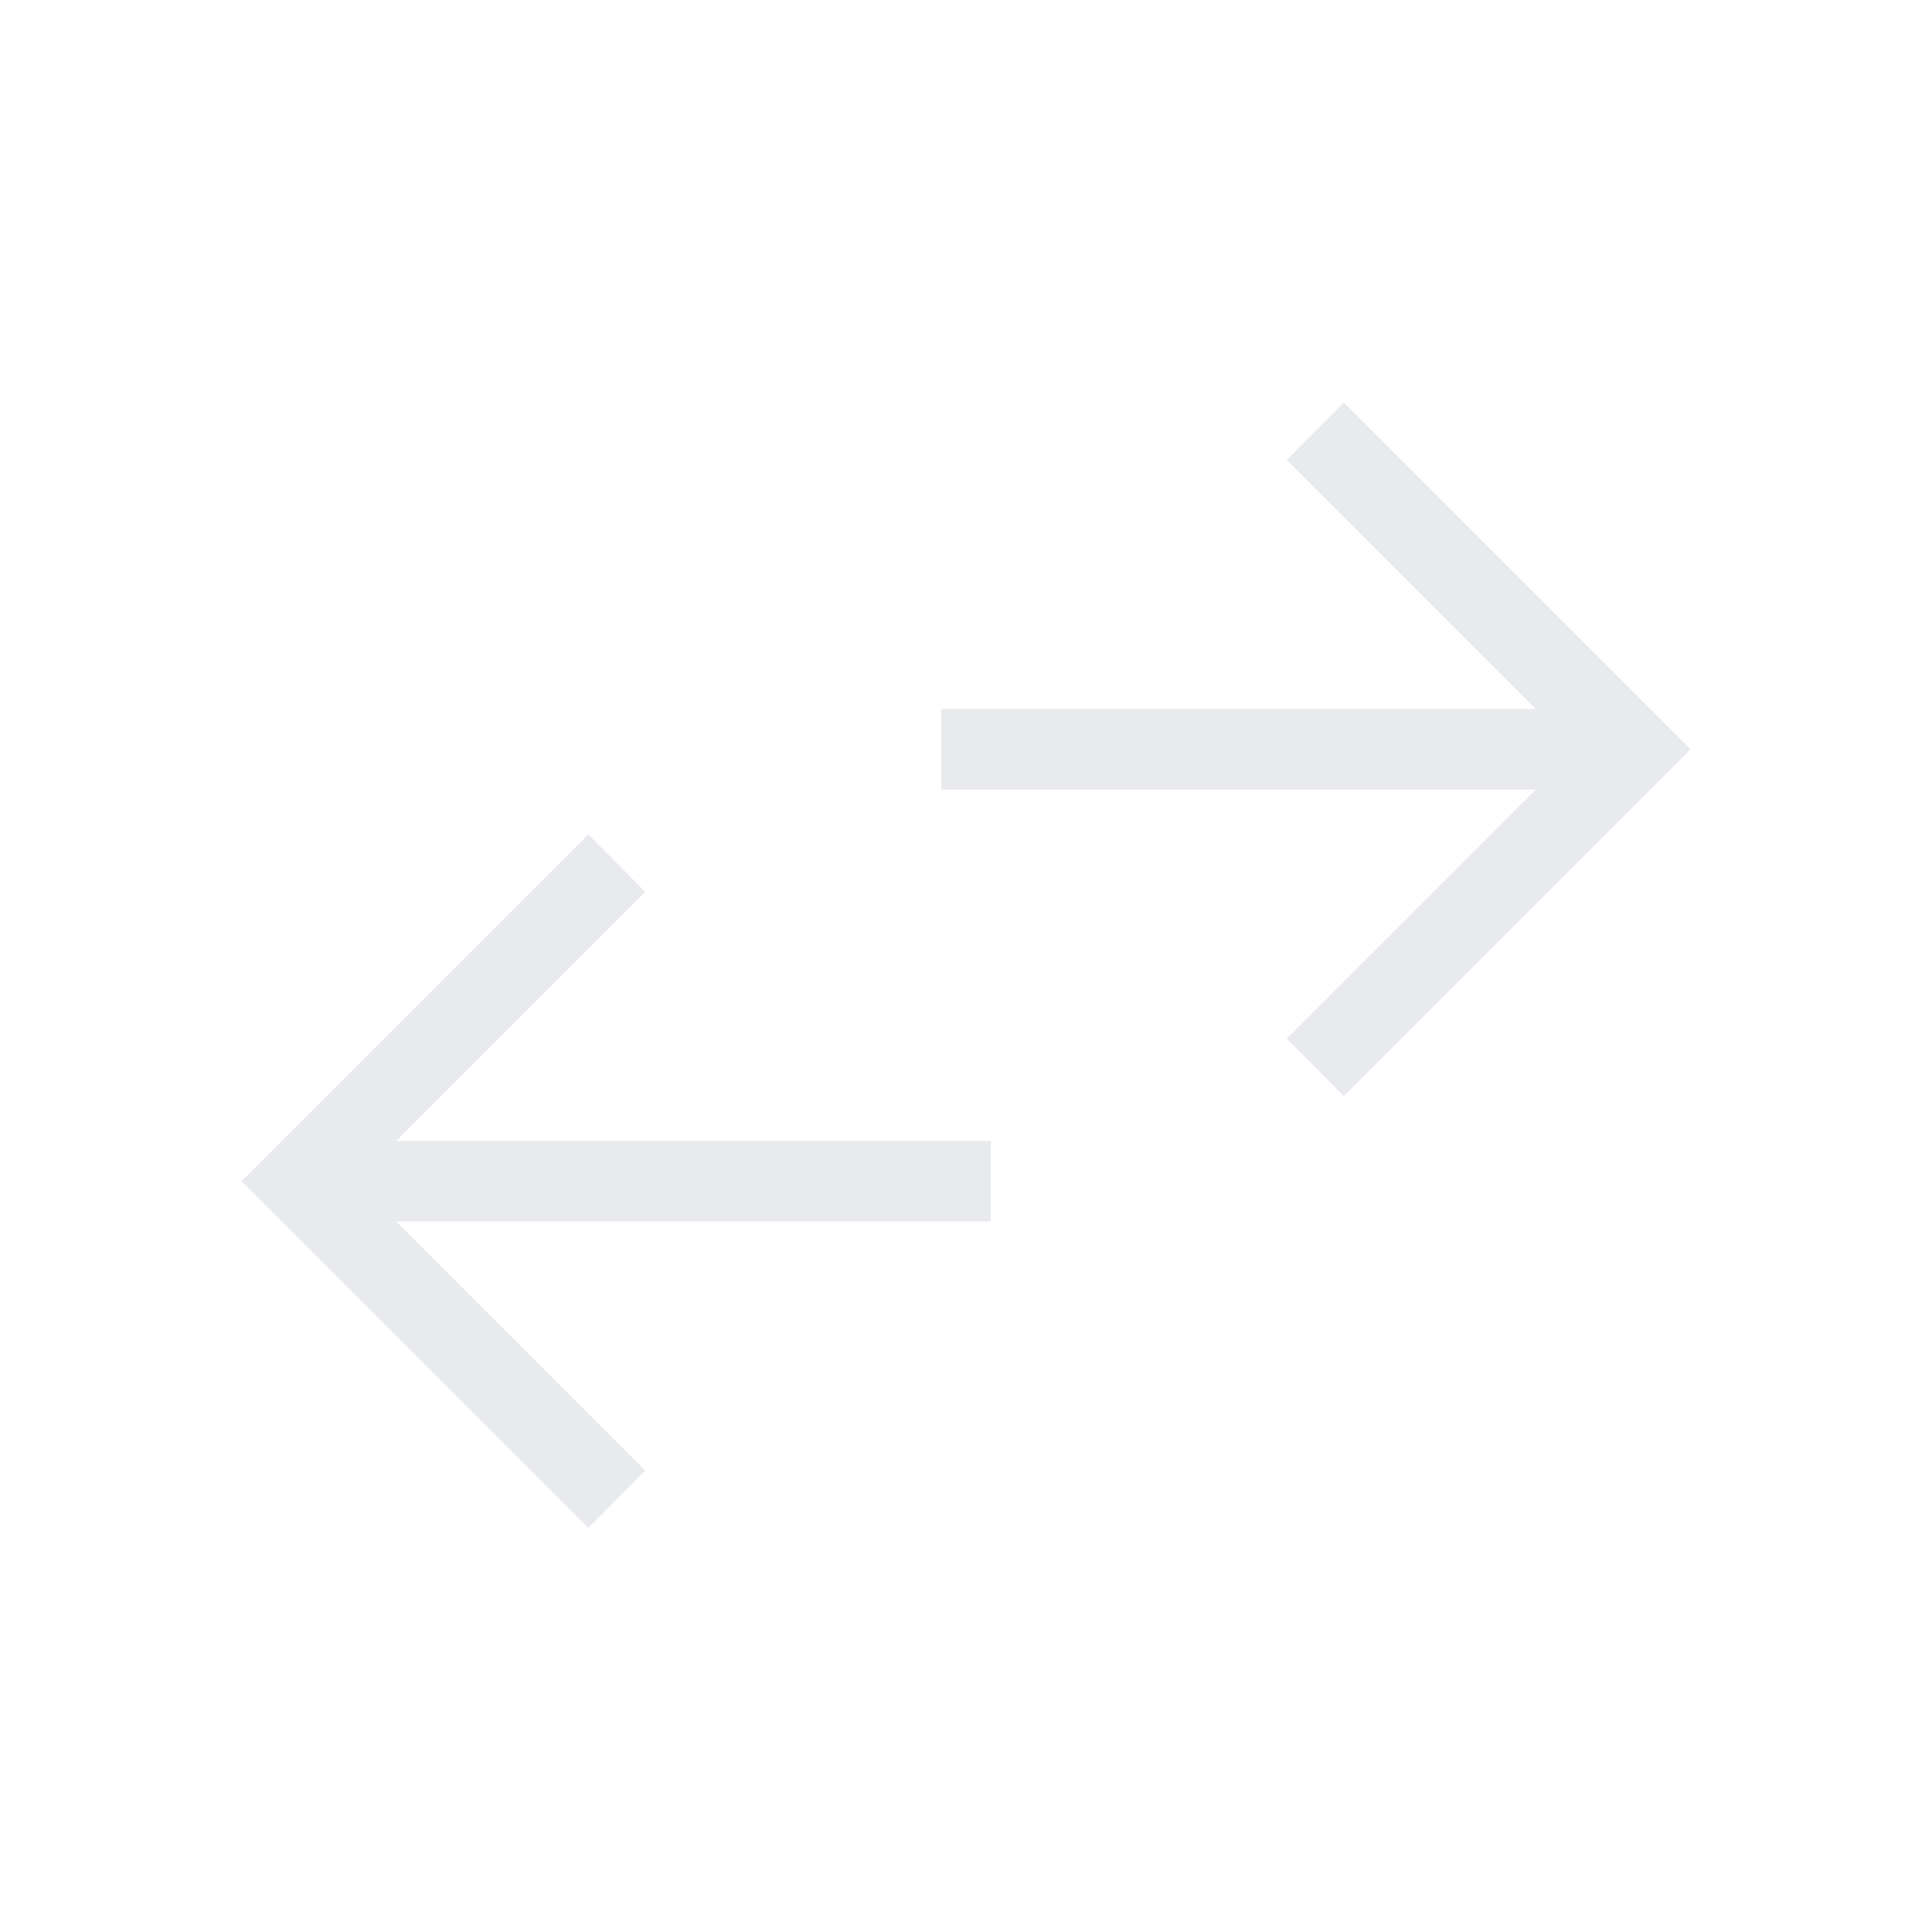 <svg xmlns="http://www.w3.org/2000/svg" height="24px" viewBox="0 -960 960 960" width="24px" fill="#e8eaed"><path d="M292.31-200.77 120-373.08l172.31-172.3 28.31 28.53-123.77 123.77h295.46v40H196.85l123.77 123.77-28.31 28.54Zm375.38-214.61-28.31-28.54 123.77-123.77H467.69v-40h295.46L639.38-731.46 667.69-760 840-587.69 667.69-415.38Z"/></svg>